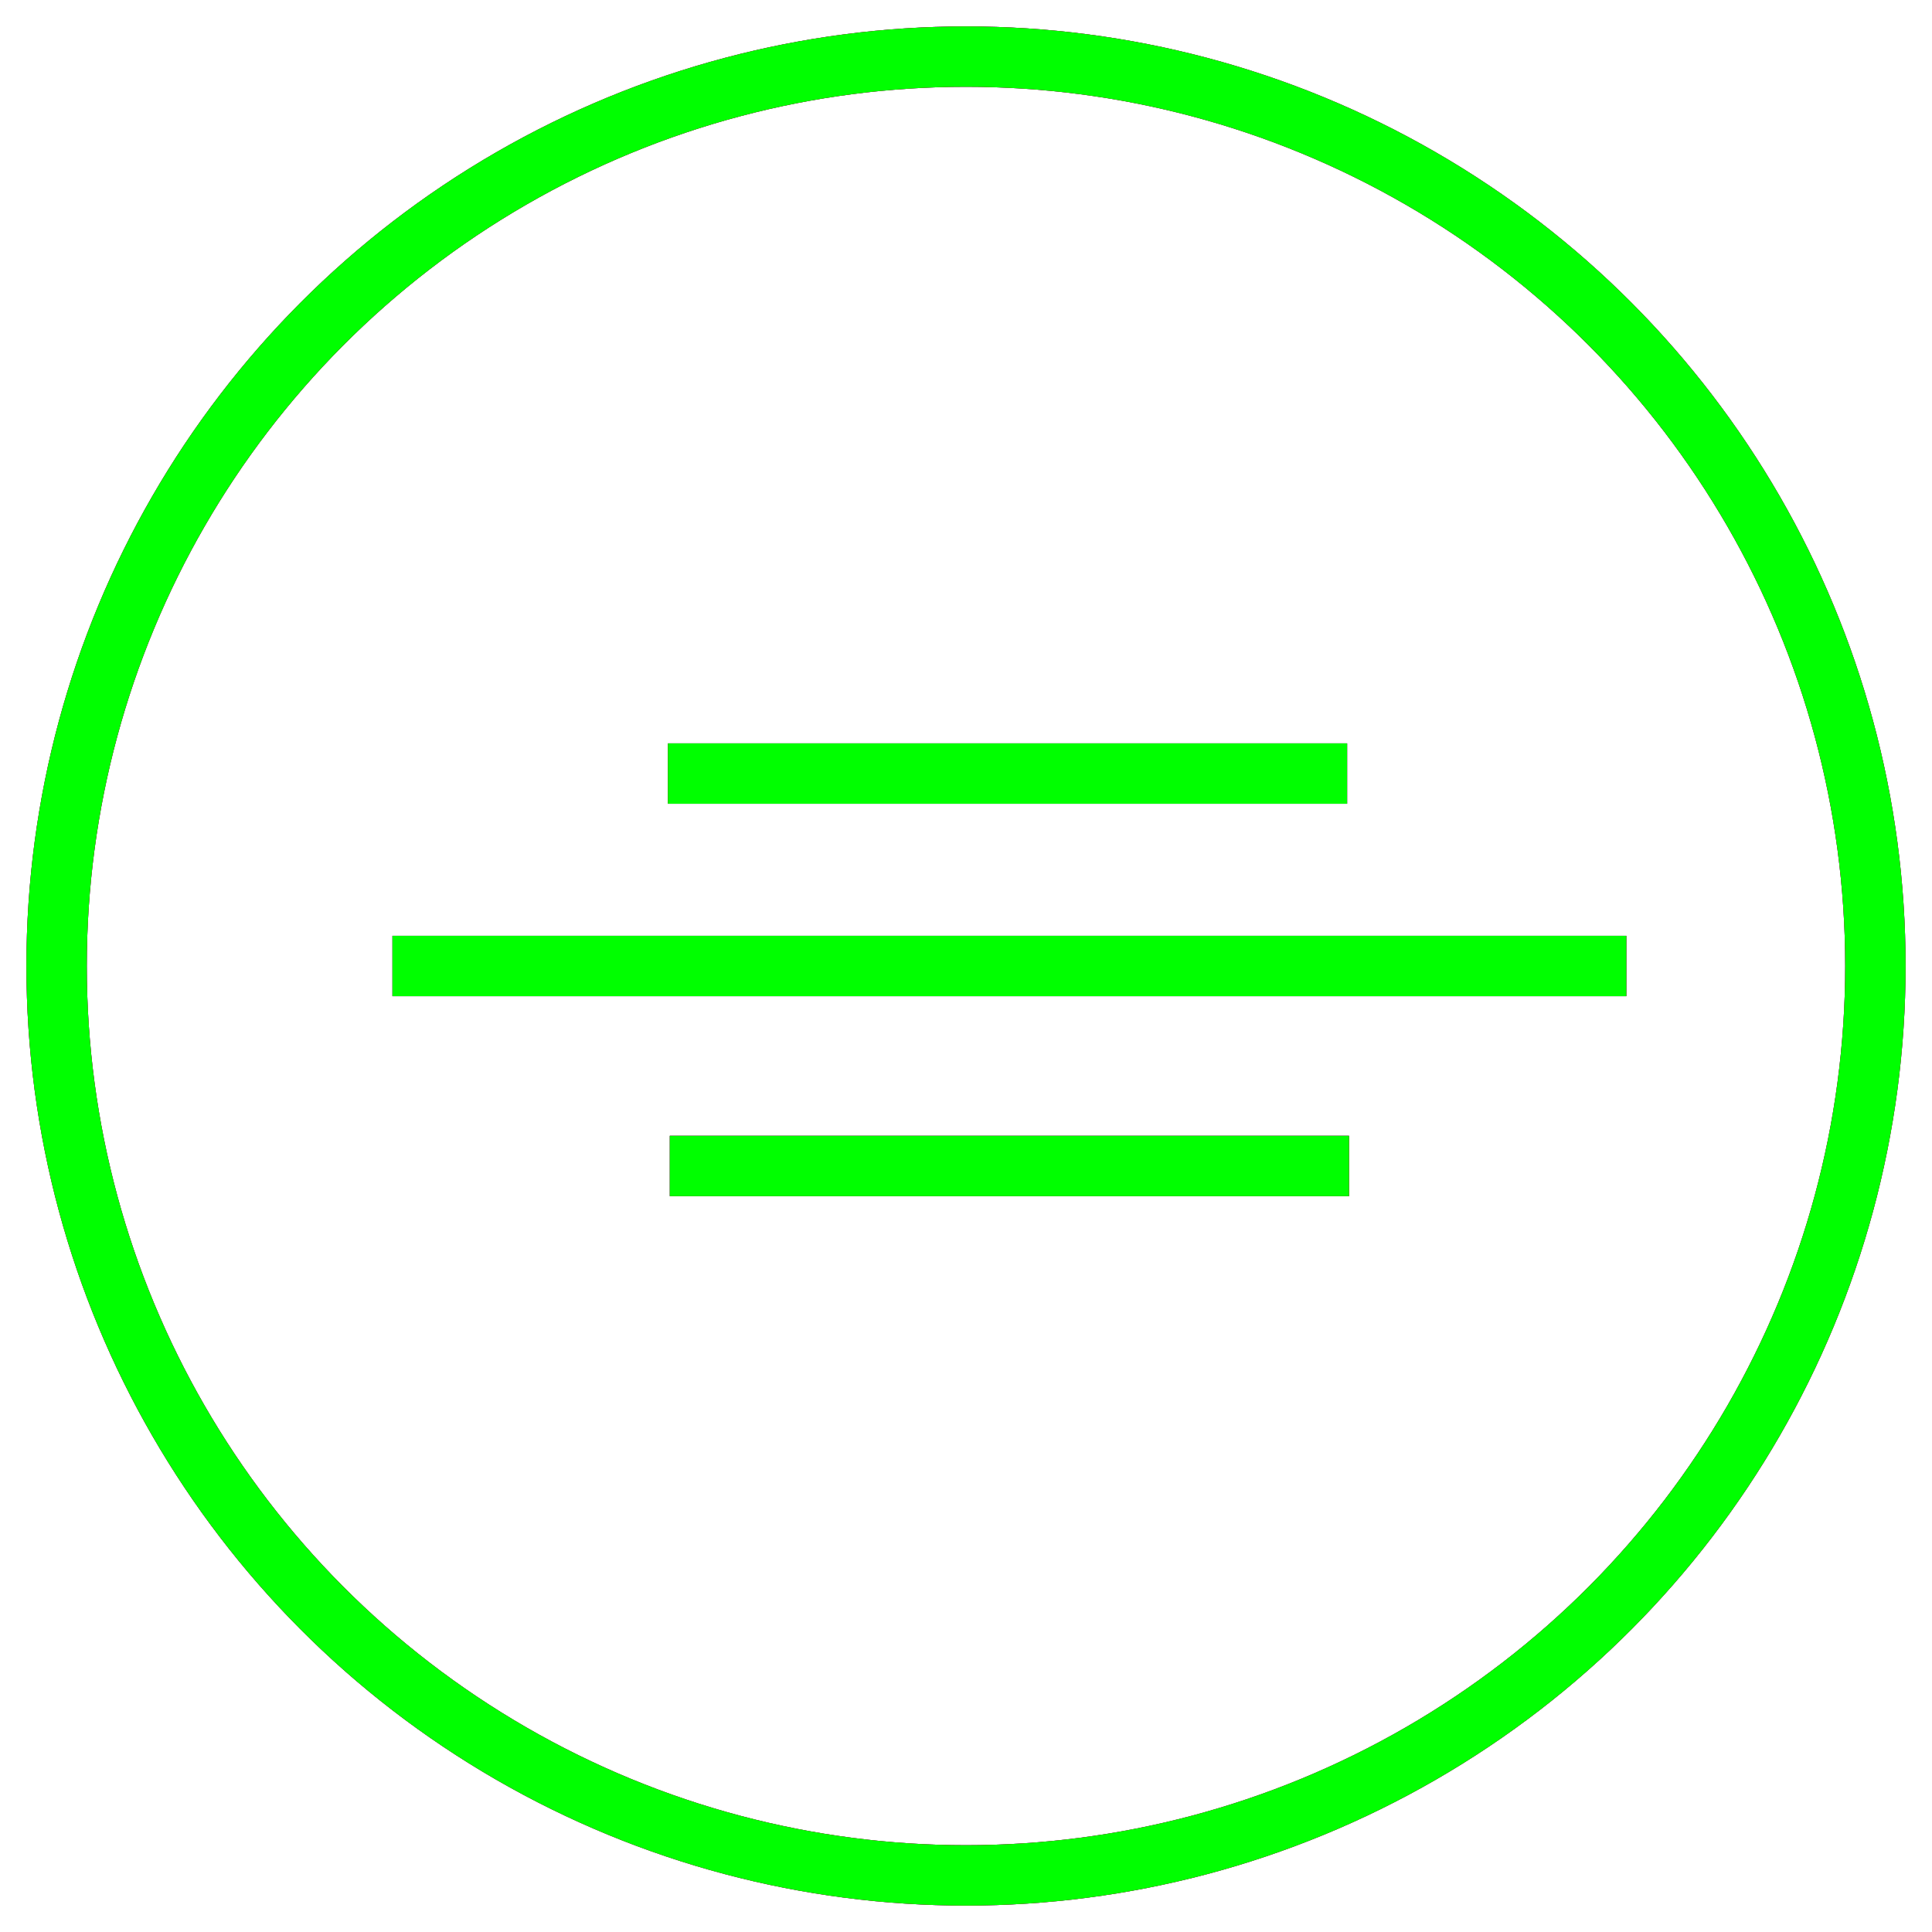 <?xml version="1.0" encoding="utf-8"?>
<!-- Generator: Adobe Illustrator 14.0.0, SVG Export Plug-In . SVG Version: 6.00 Build 43363)  -->
<!DOCTYPE svg PUBLIC "-//W3C//DTD SVG 1.1//EN" "http://www.w3.org/Graphics/SVG/1.1/DTD/svg11.dtd">
<svg version="1.1" id="图层_1" xmlns="http://www.w3.org/2000/svg" xmlns:xlink="http://www.w3.org/1999/xlink" x="0px" y="0px"
	 width="64px" height="64px" viewBox="0 0 64 64" enable-background="new 0 0 64 64" xml:space="preserve">
<g id="Blue">
	<circle fill="none" stroke="#0000FF" stroke-width="2" cx="32" cy="32" r="30.125"/>
	<line fill="none" stroke="#0000FF" stroke-width="2" x1="22.125" y1="25.625" x2="44.625" y2="25.625"/>
	<line fill="none" stroke="#0000FF" stroke-width="2" x1="22.188" y1="38.625" x2="44.688" y2="38.625"/>
	<line fill="none" stroke="#0000FF" stroke-width="2" x1="13" y1="32" x2="53.875" y2="32"/>
</g>
<g id="Red">
	<circle fill="none" stroke="#FF0000" stroke-width="2" cx="32" cy="32" r="30.125"/>
	<line fill="none" stroke="#FF0000" stroke-width="2" x1="22.125" y1="25.625" x2="44.625" y2="25.625"/>
	<line fill="none" stroke="#FF0000" stroke-width="2" x1="22.188" y1="38.625" x2="44.688" y2="38.625"/>
	<line fill="none" stroke="#FF0000" stroke-width="2" x1="13" y1="32" x2="53.875" y2="32"/>
</g>
<g id="White">
	<circle fill="none" stroke="#00FF00" stroke-width="2" cx="32" cy="32" r="30.125"/>
	<line fill="none" stroke="#00FF00" stroke-width="2" x1="22.125" y1="25.625" x2="44.625" y2="25.625"/>
	<line fill="none" stroke="#00FF00" stroke-width="2" x1="22.188" y1="38.625" x2="44.688" y2="38.625"/>
	<line fill="none" stroke="#00FF00" stroke-width="2" x1="13" y1="32" x2="53.875" y2="32"/>
</g>
</svg>
